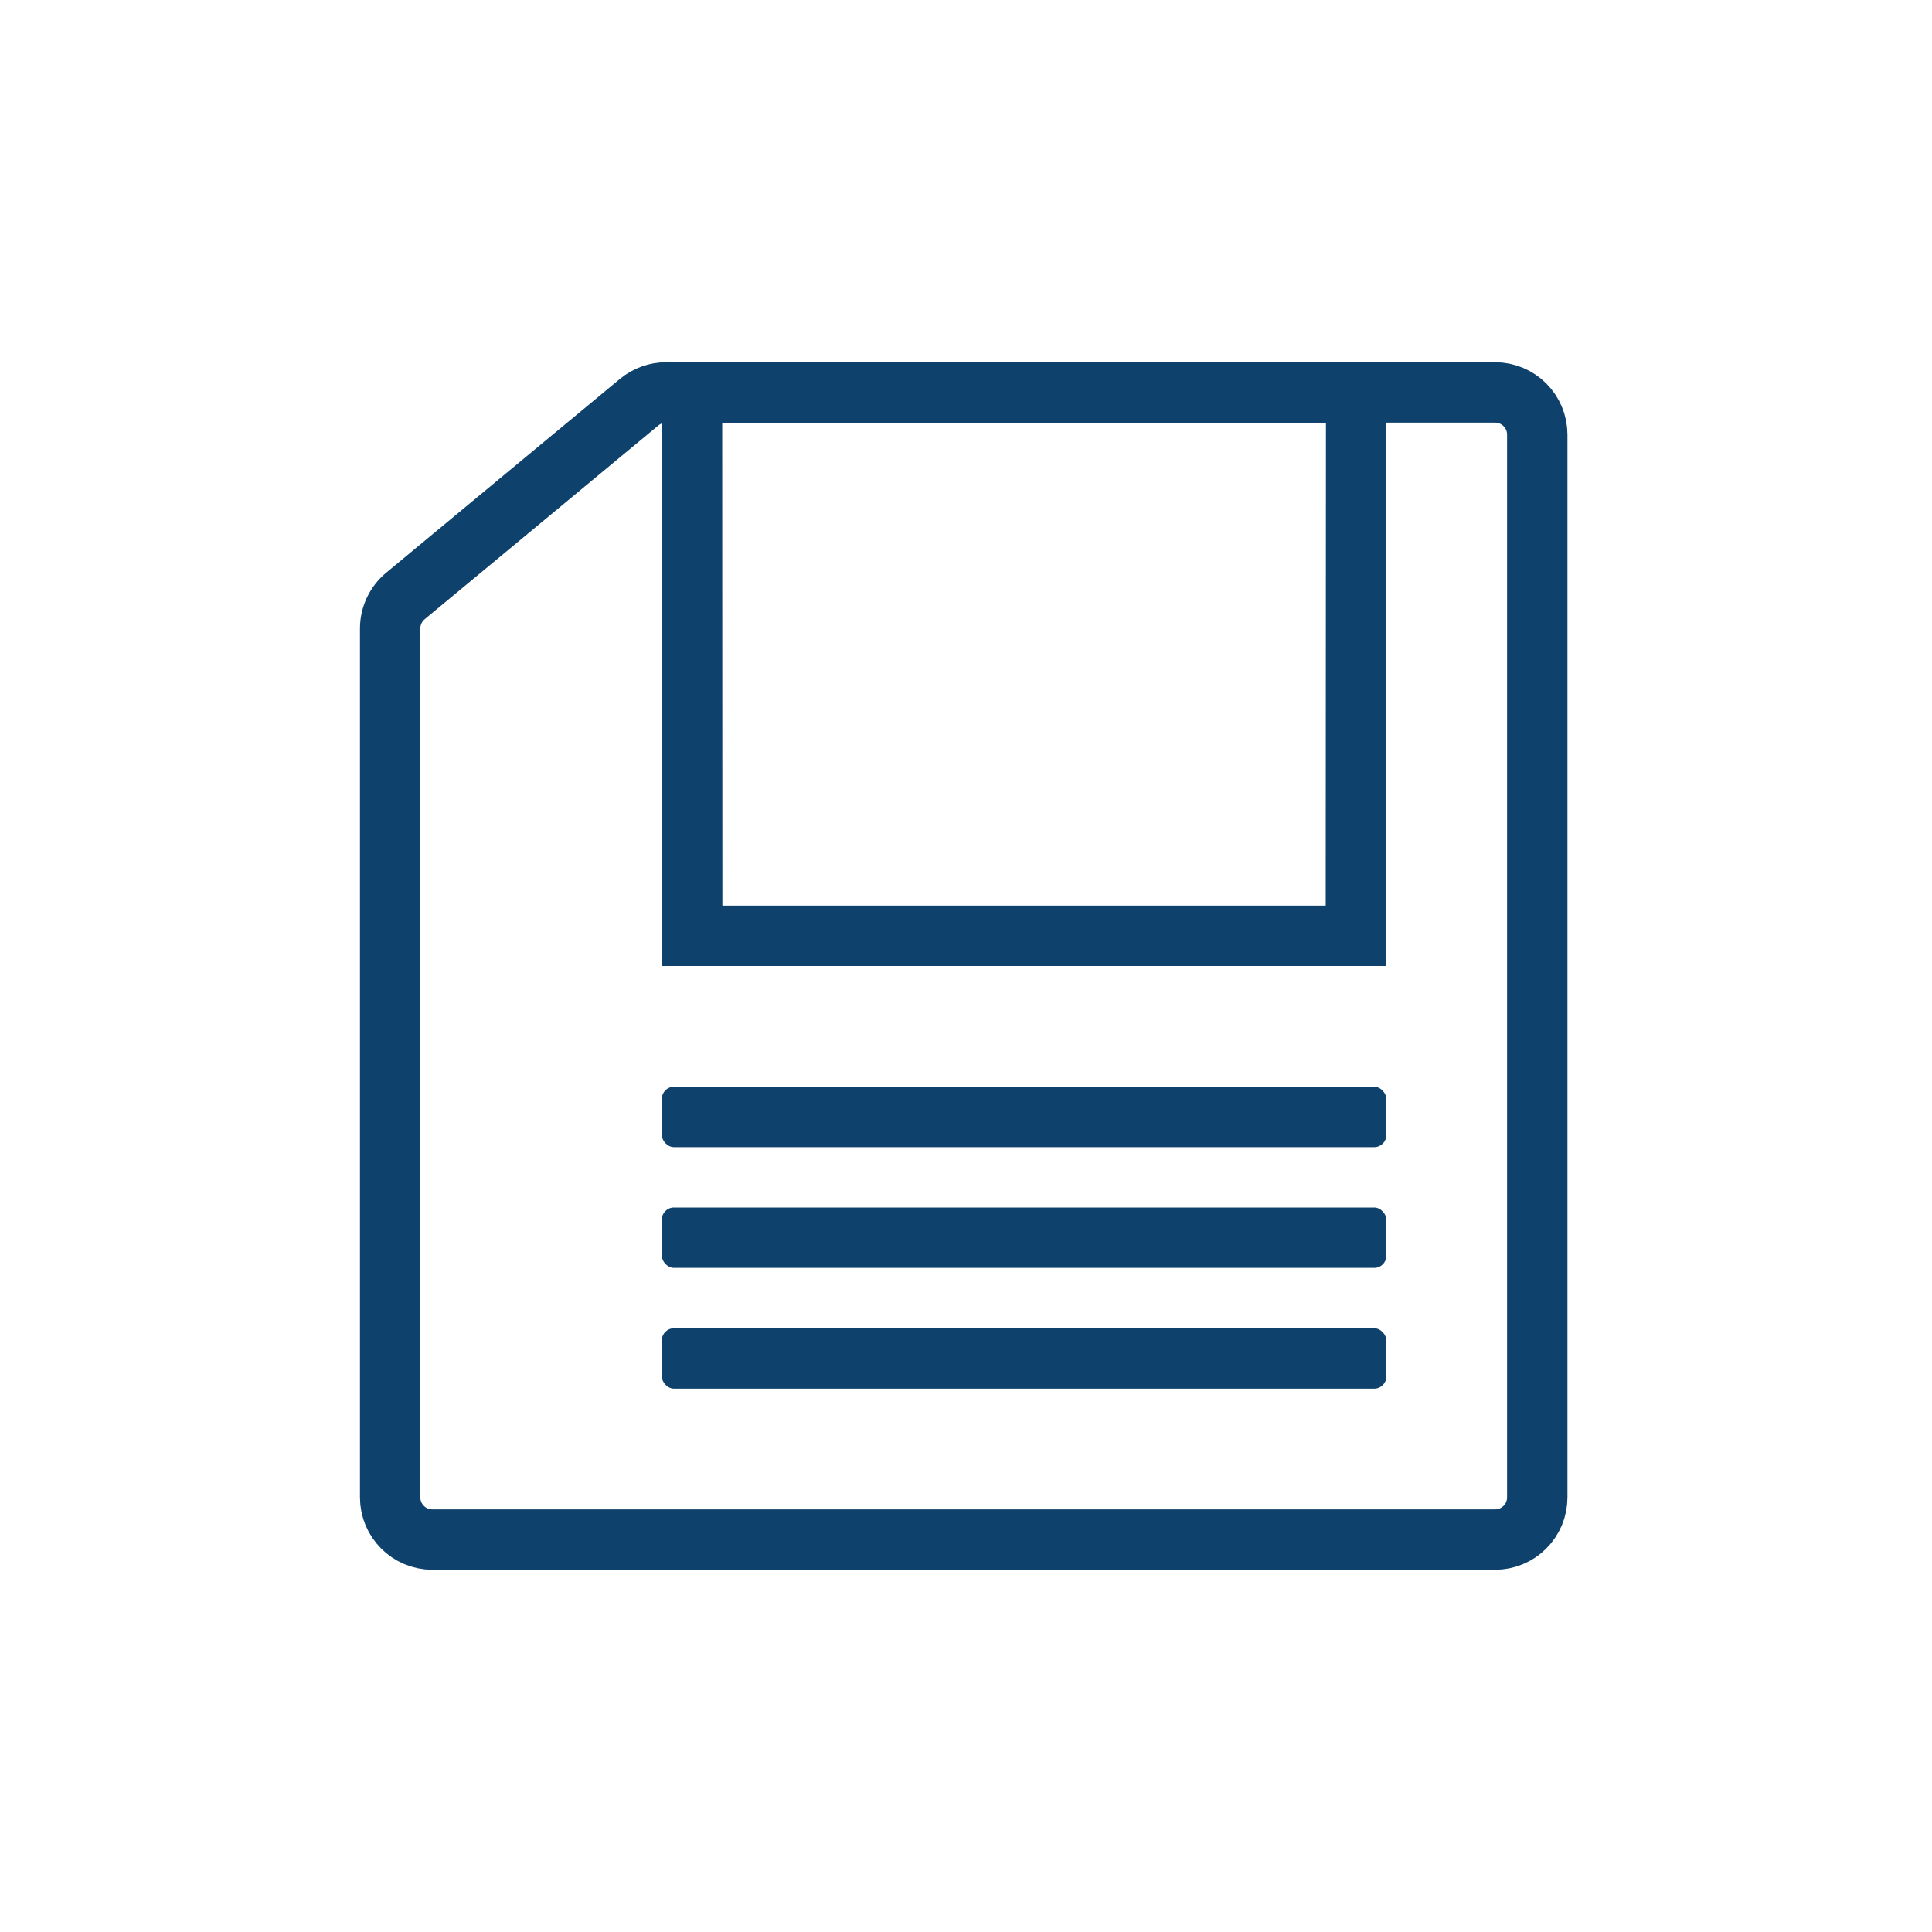 <?xml version="1.0" encoding="UTF-8" standalone="no"?>
<svg
   width="32"
   height="32"
   viewBox="0 0 32 32"
   fill="none"
   version="1.1"
   id="svg12"
   xmlns="http://www.w3.org/2000/svg"
   xmlns:svg="http://www.w3.org/2000/svg">
  <defs
     id="defs16" />
  <path
     d="M 24.762,25.5 H 7.162 c -0.387,0 -0.7,-0.313 -0.7,-0.7 V 10.41 c 0,-0.208 0.093,-0.406 0.253,-0.539 L 10.587,6.661 C 10.713,6.557 10.871,6.5 11.034,6.5 H 24.762 c 0.387,0 0.7,0.313 0.7,0.7 v 17.6 c 0,0.387 -0.313,0.7 -0.7,0.7 z"
     stroke="#0e416c"
     stroke-linecap="round"
     id="path2" />
  <path
     d="m 21.962,6.5 h 0.5 l -2e-4,0.5 -0.004,8 -3e-4,0.5 h -0.5 l -9.993,-4e-4 H 11.466 L 11.465,15 11.462,7 11.462,6.5 h 0.5 z"
     stroke="#0e416c"
     id="path4" />
  <rect
     x="10.962"
     y="18"
     width="12"
     height="1"
     rx="0.2"
     fill="#0e416c"
     id="rect6" />
  <rect
     x="10.962"
     y="20"
     width="12"
     height="1"
     rx="0.2"
     fill="#0e416c"
     id="rect8" />
  <rect
     x="10.962"
     y="22"
     width="12"
     height="1"
     rx="0.2"
     fill="#0e416c"
     id="rect10" />
</svg>
